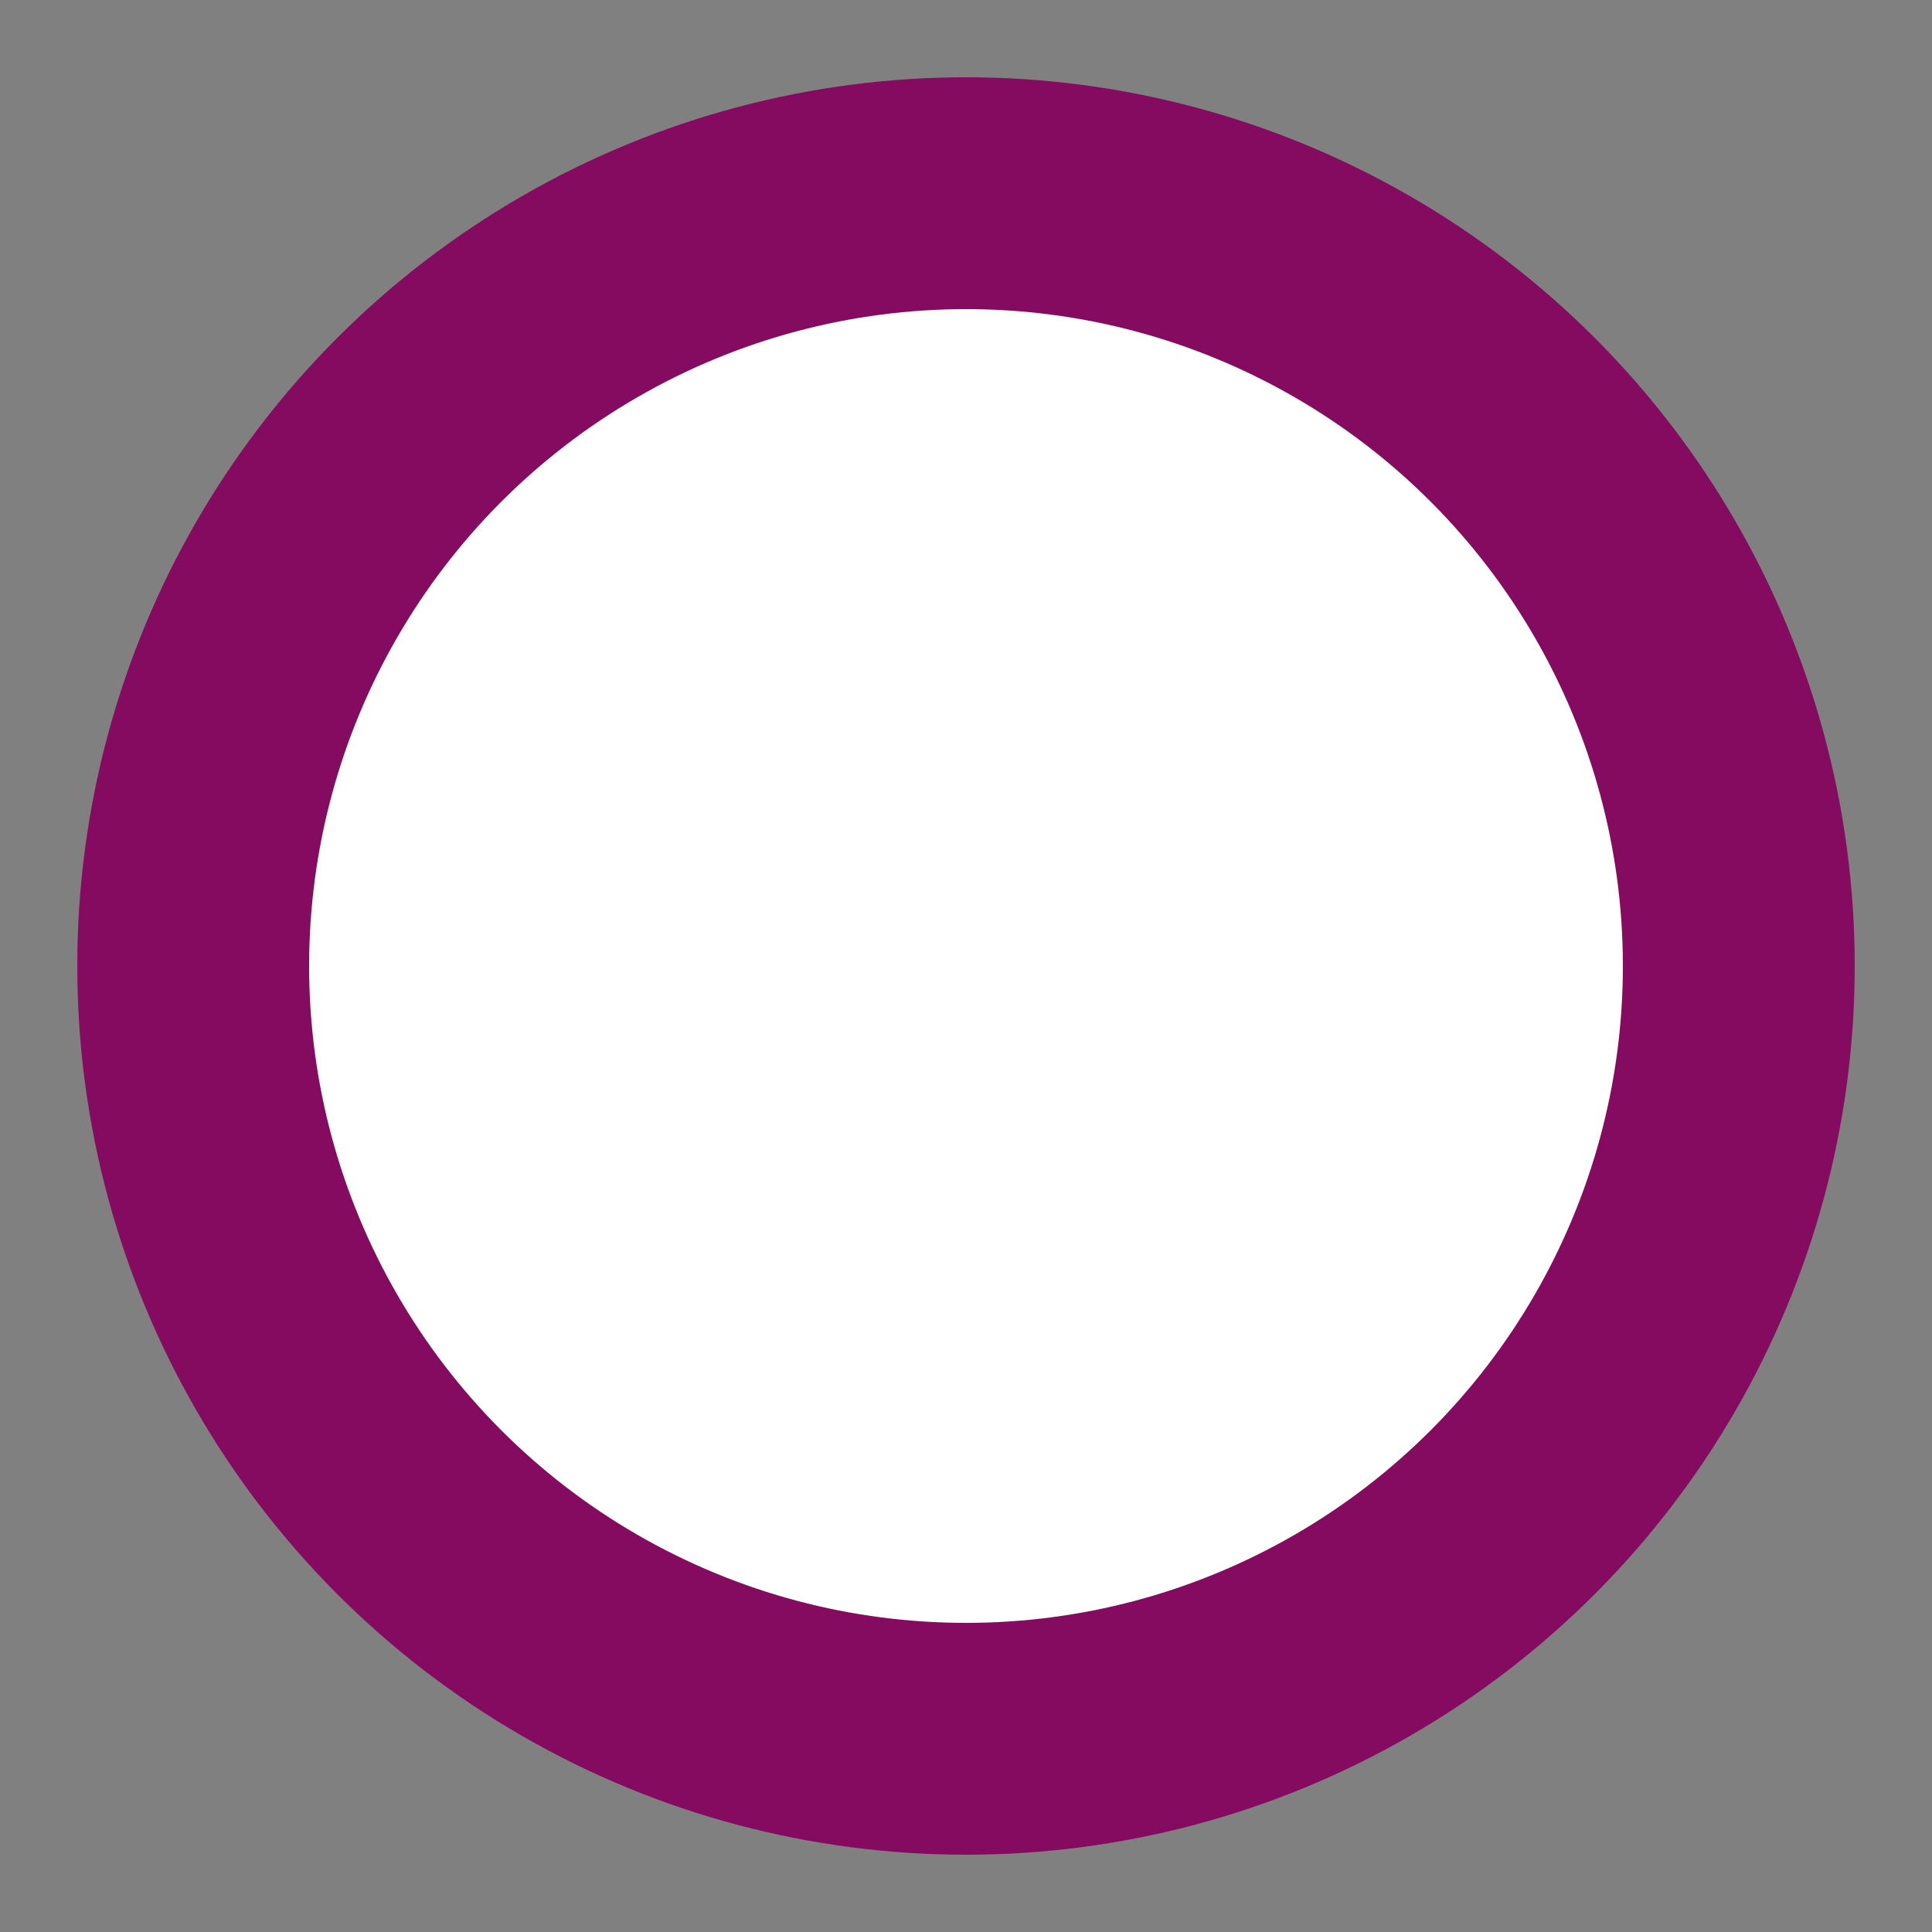 <svg xmlns="http://www.w3.org/2000/svg" width="100" height="100">
   <rect width="100%" height="100%" fill="#808080" stroke="none"/>
   <circle cx="50" cy="50" r="40" stroke-width="12" stroke="#840b60" fill="white" />
</svg>